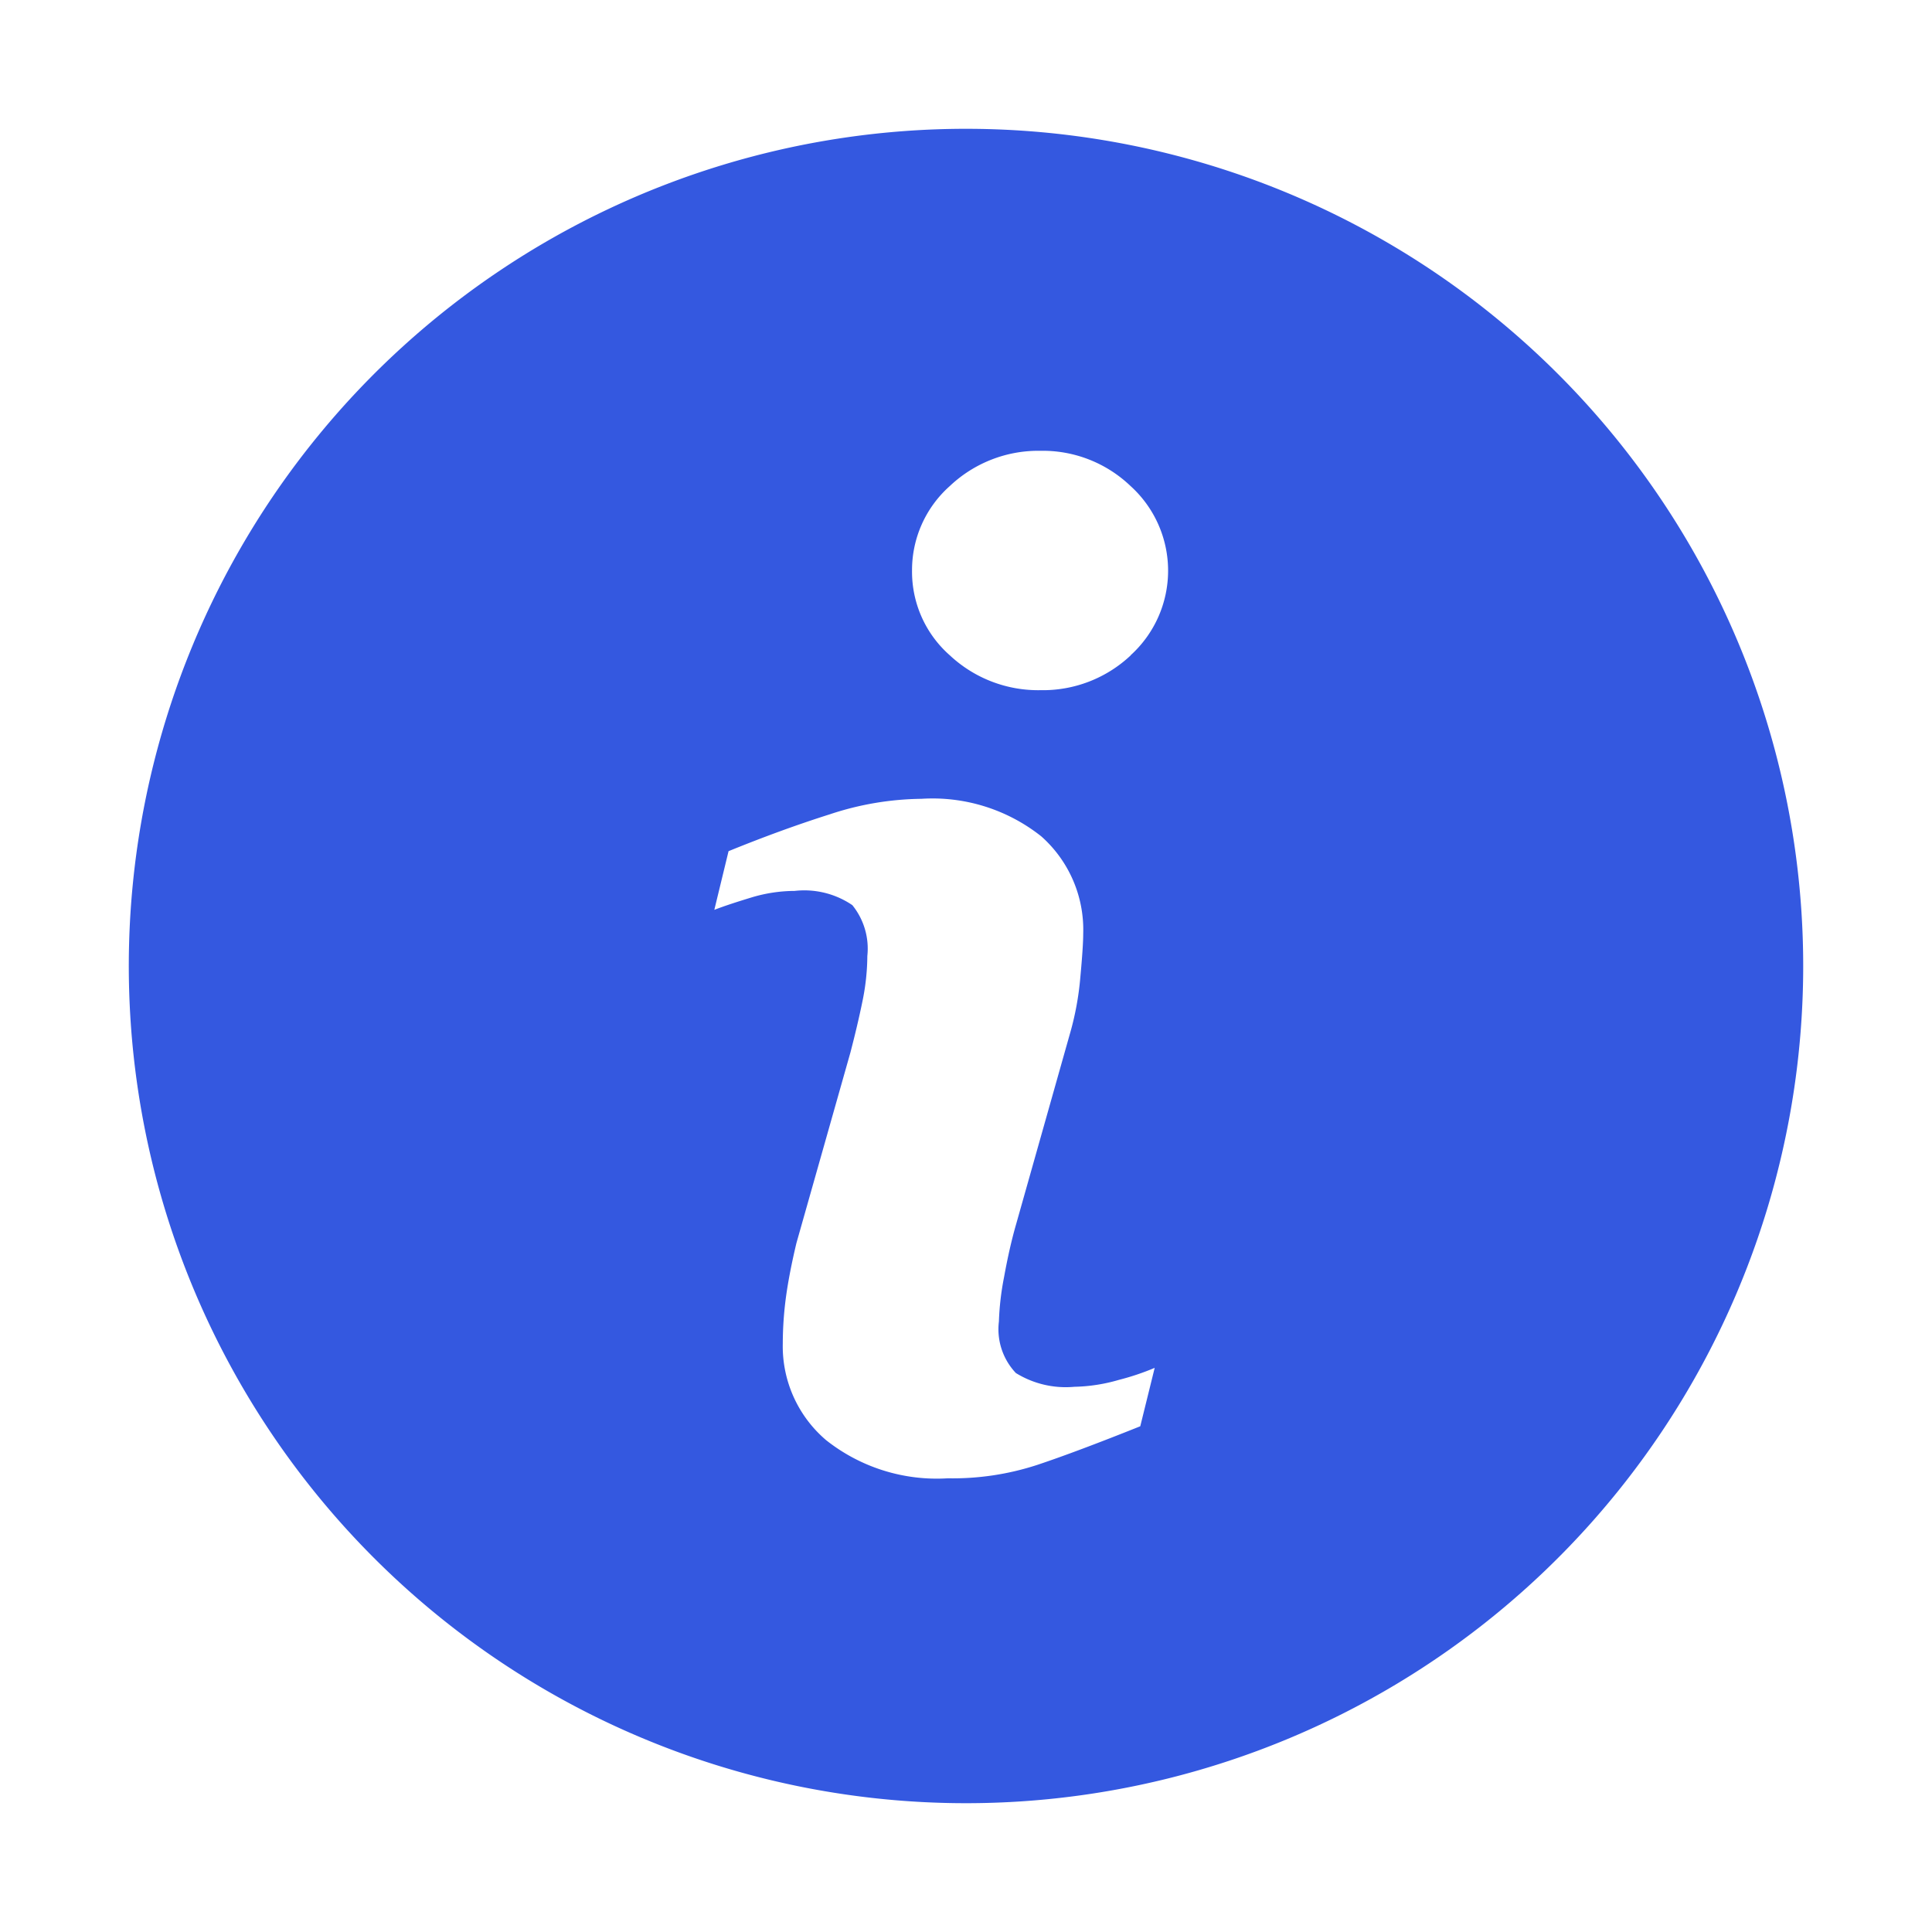 <svg xmlns="http://www.w3.org/2000/svg" width="30" height="30" viewBox="0 0 30 30">
  <g id="Group_65372" data-name="Group 65372" transform="translate(21637 -7423)">
    <rect id="Rectangle_4604" data-name="Rectangle 4604" width="30" height="30" transform="translate(-21637 7423)" fill="#3458e0" opacity="0"/>
    <g id="information-button" transform="translate(-21635 7425)">
      <path id="Path_21496" data-name="Path 21496" d="M13,0A13,13,0,1,0,26,13,13,13,0,0,0,13,0Zm2.706,20.147q-1,.4-1.6.6a4.224,4.224,0,0,1-1.389.208,2.768,2.768,0,0,1-1.89-.593,1.914,1.914,0,0,1-.672-1.5,5.465,5.465,0,0,1,.05-.725c.034-.247.088-.524.162-.835l.838-2.958c.074-.284.138-.554.188-.8a3.567,3.567,0,0,0,.075-.7,1.073,1.073,0,0,0-.233-.789,1.325,1.325,0,0,0-.895-.221,2.348,2.348,0,0,0-.666.1c-.226.069-.422.132-.582.194l.221-.911q.822-.335,1.574-.573a4.649,4.649,0,0,1,1.42-.24,2.716,2.716,0,0,1,1.862.583A1.938,1.938,0,0,1,14.82,12.5q0,.193-.045.679a4.544,4.544,0,0,1-.167.893l-.833,2.949c-.068.237-.129.507-.184.81a4.283,4.283,0,0,0-.08.689.989.989,0,0,0,.263.8,1.472,1.472,0,0,0,.91.214,2.64,2.64,0,0,0,.689-.107,3.917,3.917,0,0,0,.557-.187ZM15.558,8.176a1.988,1.988,0,0,1-1.4.541,2.009,2.009,0,0,1-1.409-.541,1.729,1.729,0,0,1-.587-1.313,1.746,1.746,0,0,1,.587-1.316A2,2,0,0,1,14.155,5a1.972,1.972,0,0,1,1.4.547,1.773,1.773,0,0,1,0,2.629Z" fill="#3458e0"/>
    </g>
  </g>
</svg>
